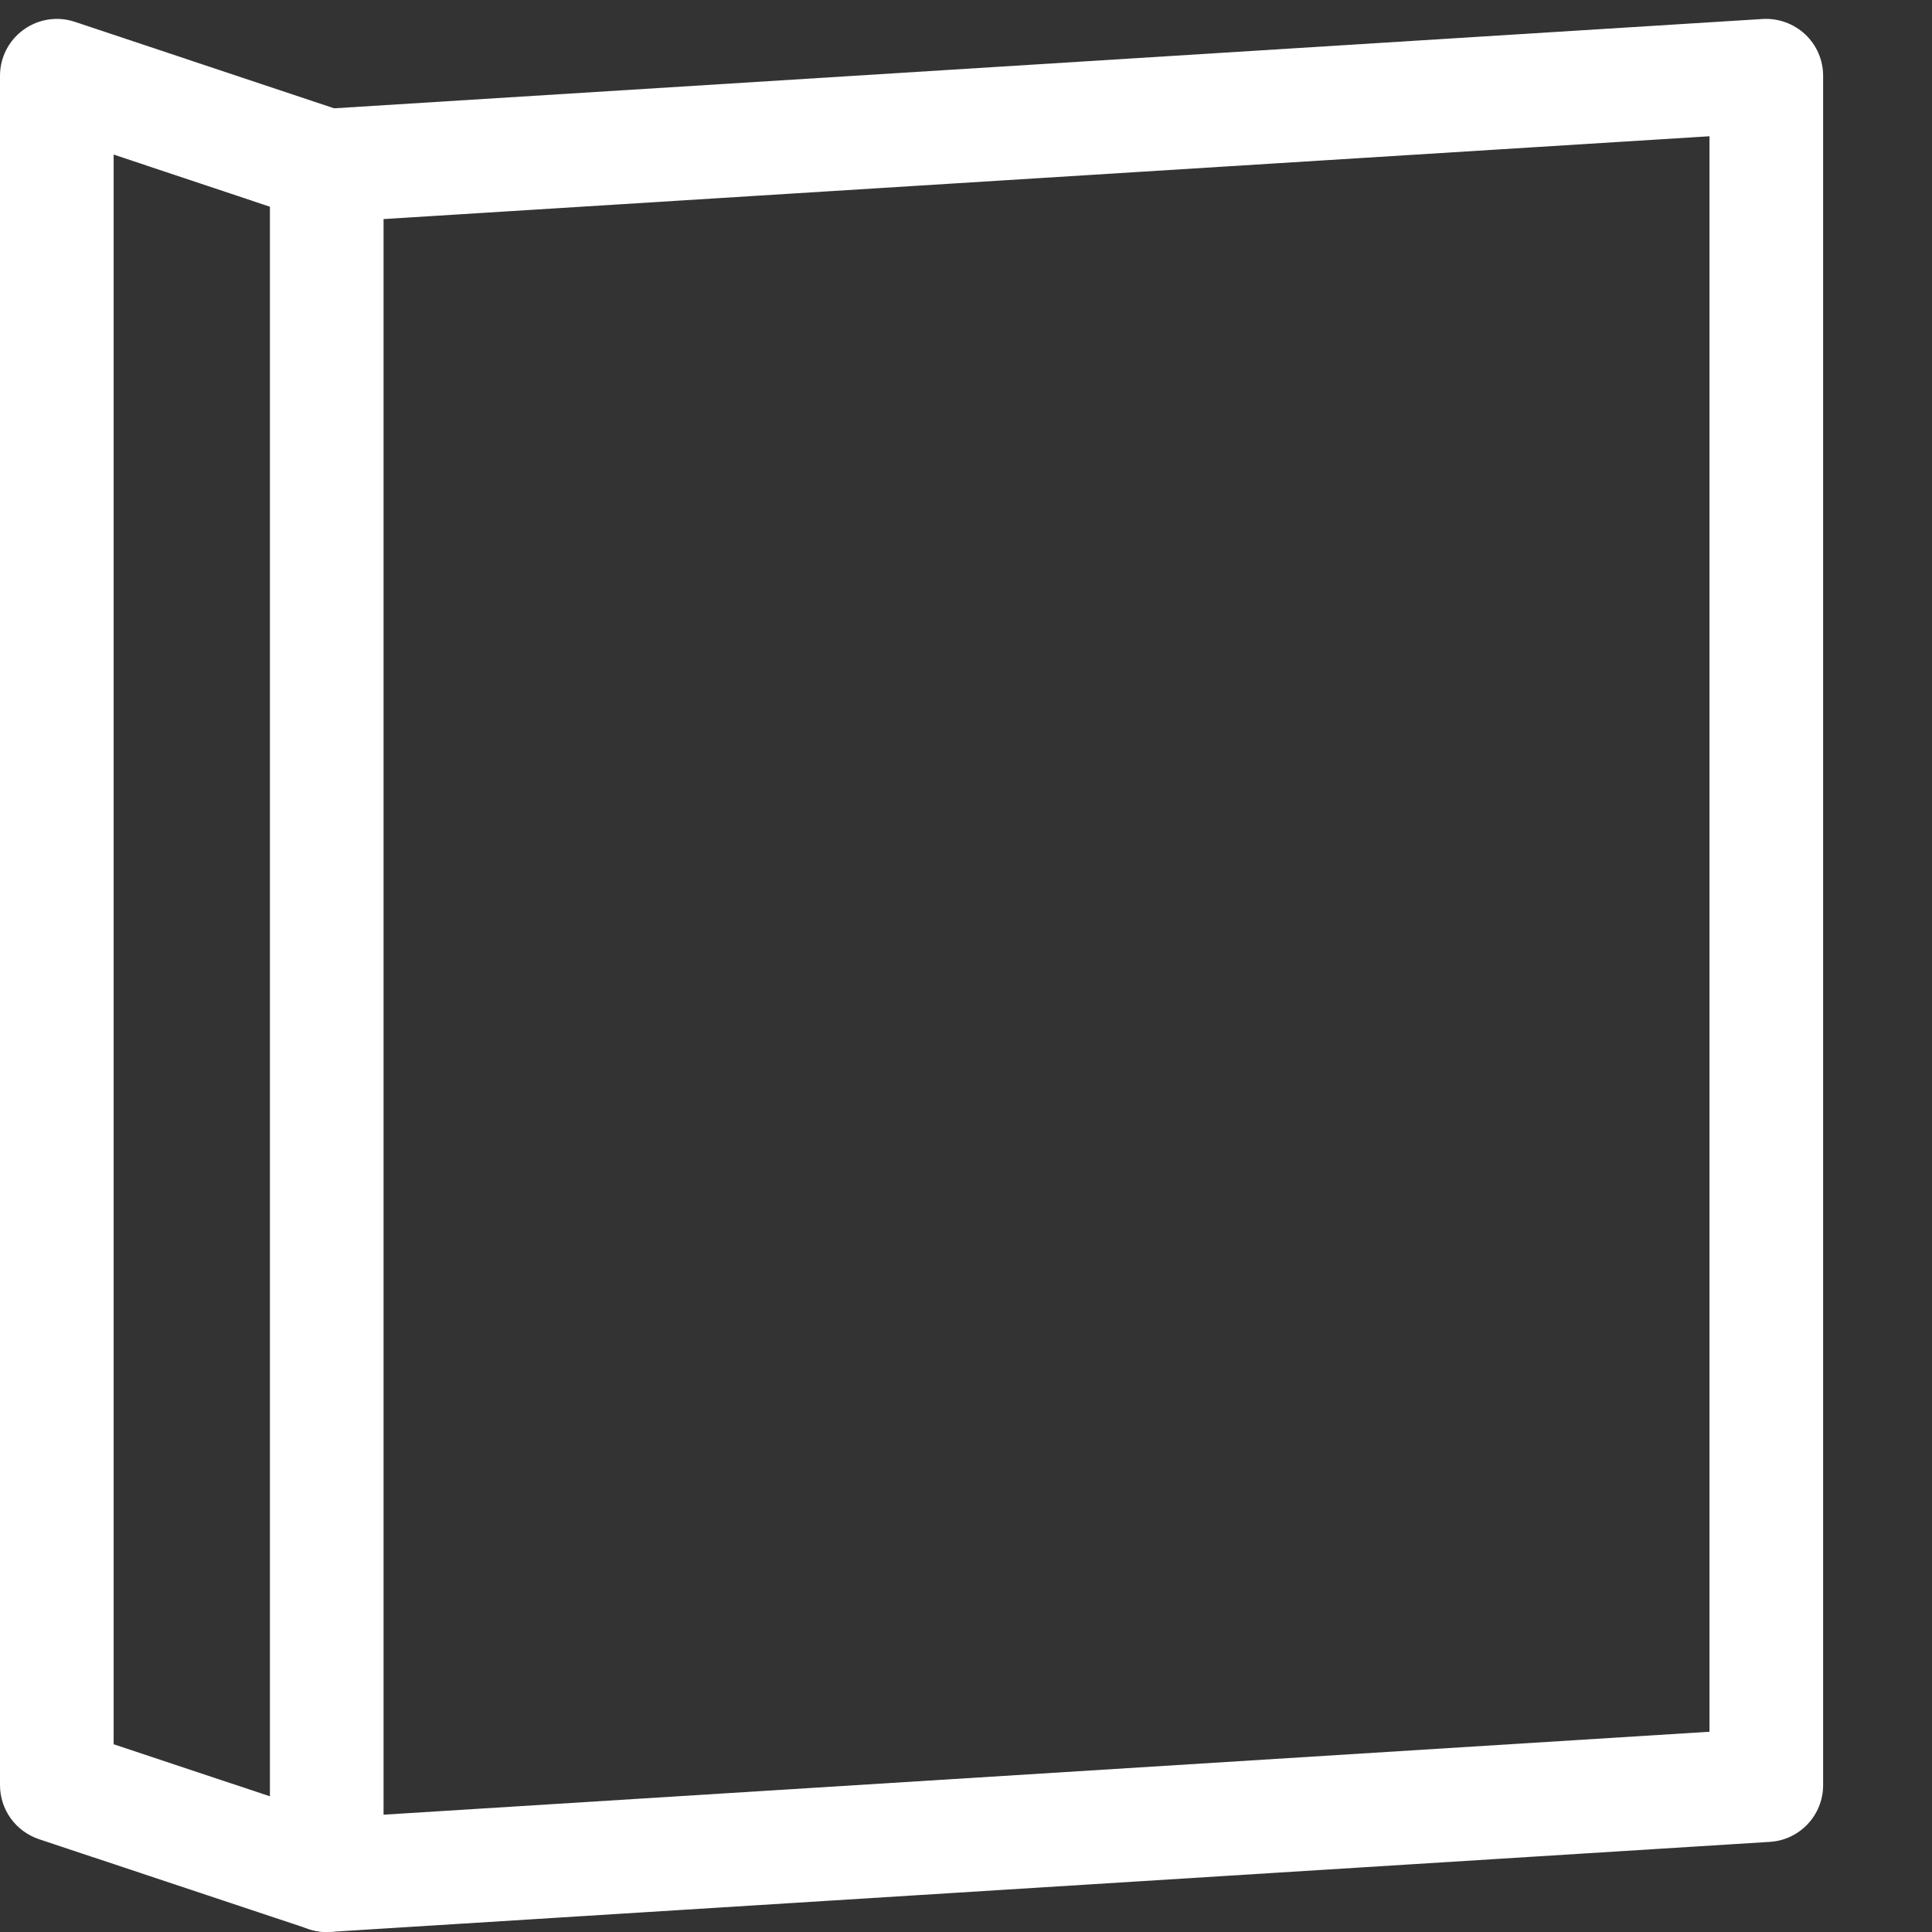 <svg width="17" height="17" viewBox="0 0 17 17" fill="none" xmlns="http://www.w3.org/2000/svg">
<rect x="0" y="0" width="17" height="17" fill="#333333" stroke="none"/>
<path fill-rule="evenodd" clip-rule="evenodd" d="M15.884 0.302C15.985 0.397 16.042 0.528 16.042 0.667V15.708C16.042 15.972 15.836 16.191 15.573 16.207L2.906 16.999C2.631 17.016 2.393 16.807 2.376 16.531C2.359 16.255 2.568 16.018 2.844 16.001L15.042 15.238V1.199L2.906 1.957C2.631 1.974 2.393 1.765 2.376 1.489C2.359 1.214 2.568 0.976 2.844 0.959L15.511 0.167C15.648 0.159 15.783 0.208 15.884 0.302Z" fill="white"/>
<path fill-rule="evenodd" clip-rule="evenodd" d="M0.208 0.261C0.338 0.167 0.506 0.141 0.658 0.192C0.658 0.192 2.829 0.916 3.033 0.984C3.237 1.052 3.375 1.243 3.375 1.458V16.5C3.375 16.661 3.298 16.811 3.167 16.905C3.037 16.999 2.869 17.025 2.717 16.974L0.342 16.183C0.138 16.114 0 15.923 0 15.708V0.667C0 0.506 0.077 0.355 0.208 0.261ZM1 1.36V15.348L2.375 15.806V1.819L1 1.36Z" fill="white"/>
</svg>
